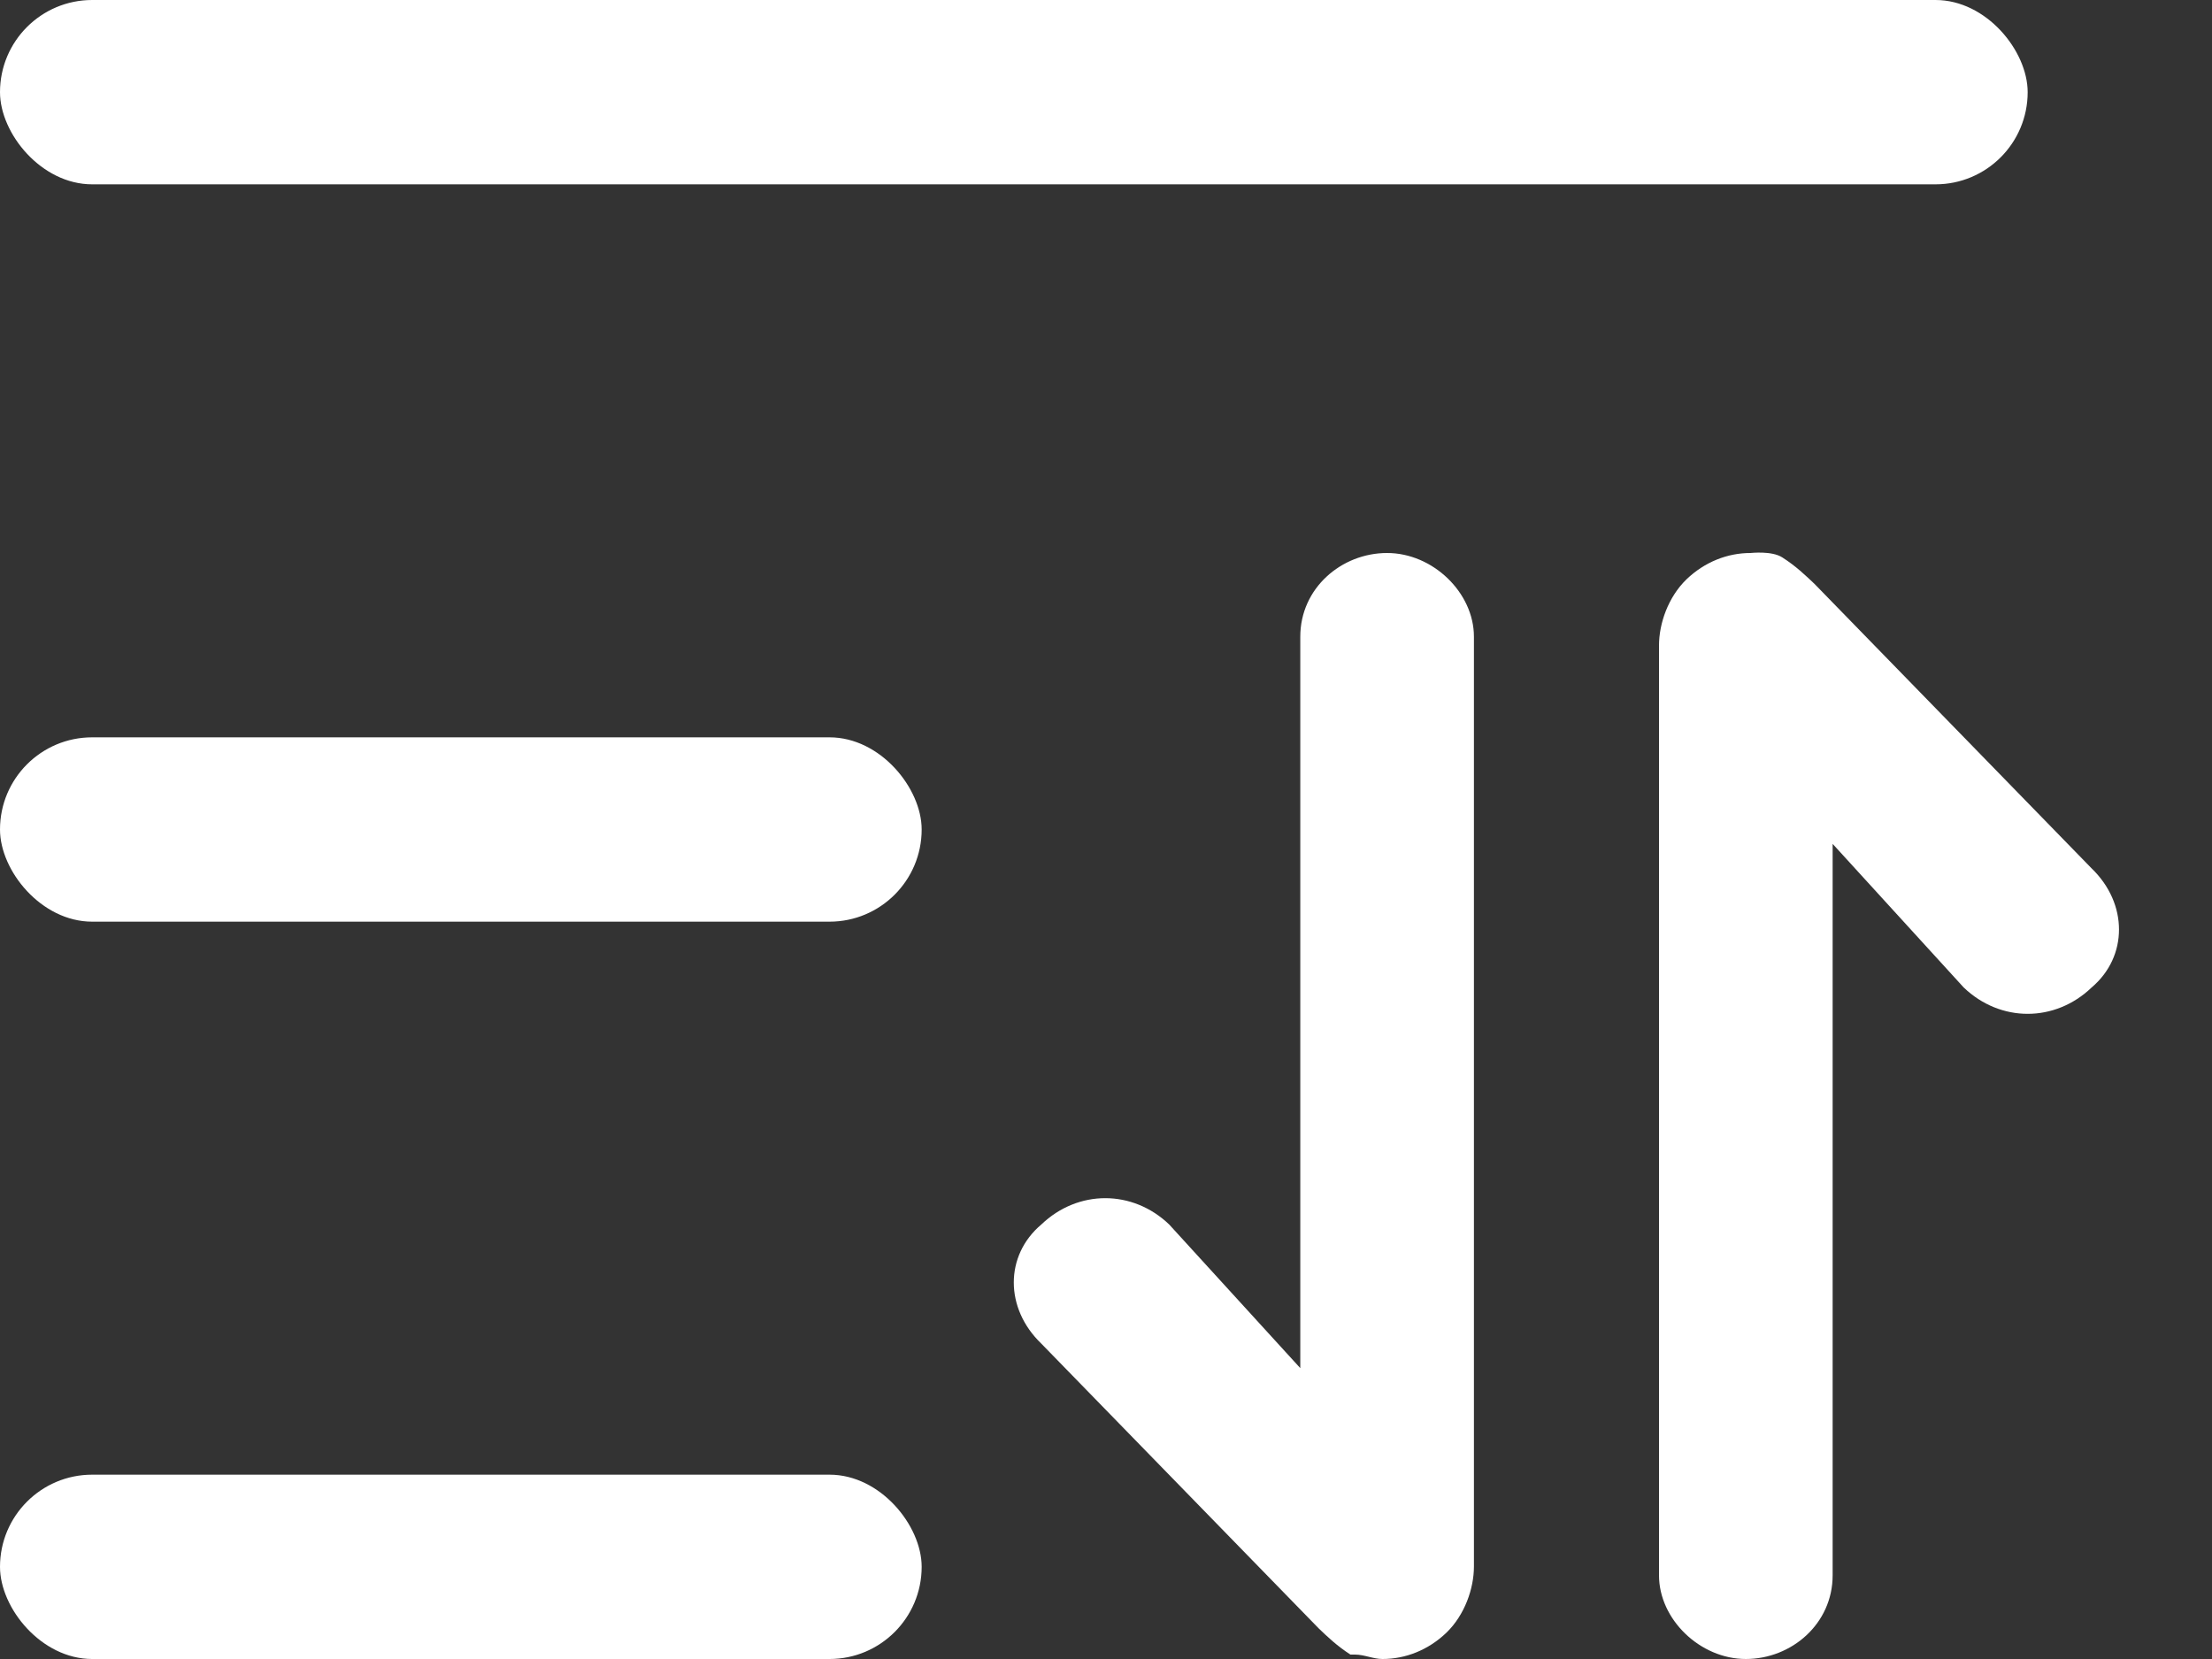 <svg width="12" height="9" viewBox="0 0 12 9" fill="none" xmlns="http://www.w3.org/2000/svg">
<rect x="0" y="0" width="12" height="9" fill="#333333" stroke="none"/>
<path d="M9.149 3.143C9.248 3.048 9.372 3 9.496 3C9.5 3 9.612 2.987 9.669 3.024C9.744 3.072 9.793 3.12 9.843 3.167L11.347 4.711C11.545 4.902 11.545 5.189 11.347 5.357C11.248 5.452 11.124 5.5 11 5.5C10.876 5.5 10.752 5.452 10.653 5.357L9.942 4.578L9.942 8.546C9.942 8.809 9.719 9 9.471 9C9.223 9 9 8.785 9 8.546L9 3.502C9 3.382 9.05 3.239 9.149 3.143Z" fill="white"/>
<path d="M7.847 8.857C7.748 8.952 7.624 9 7.5 9C7.45 9 7.401 8.976 7.351 8.976H7.326C7.252 8.928 7.202 8.88 7.153 8.833L5.649 7.289C5.45 7.098 5.45 6.811 5.649 6.643C5.748 6.548 5.872 6.5 5.996 6.5C6.12 6.5 6.244 6.548 6.343 6.643L7.054 7.422L7.054 3.454C7.054 3.191 7.277 3 7.525 3C7.773 3 7.996 3.215 7.996 3.454L7.996 8.498C7.996 8.618 7.946 8.761 7.847 8.857Z" fill="white"/>
<rect width="11" height="1" rx="0.5" fill="white"/>
<rect y="4" width="5" height="1" rx="0.5" fill="white"/>
<rect y="8" width="5" height="1" rx="0.5" fill="white"/>
</svg>
